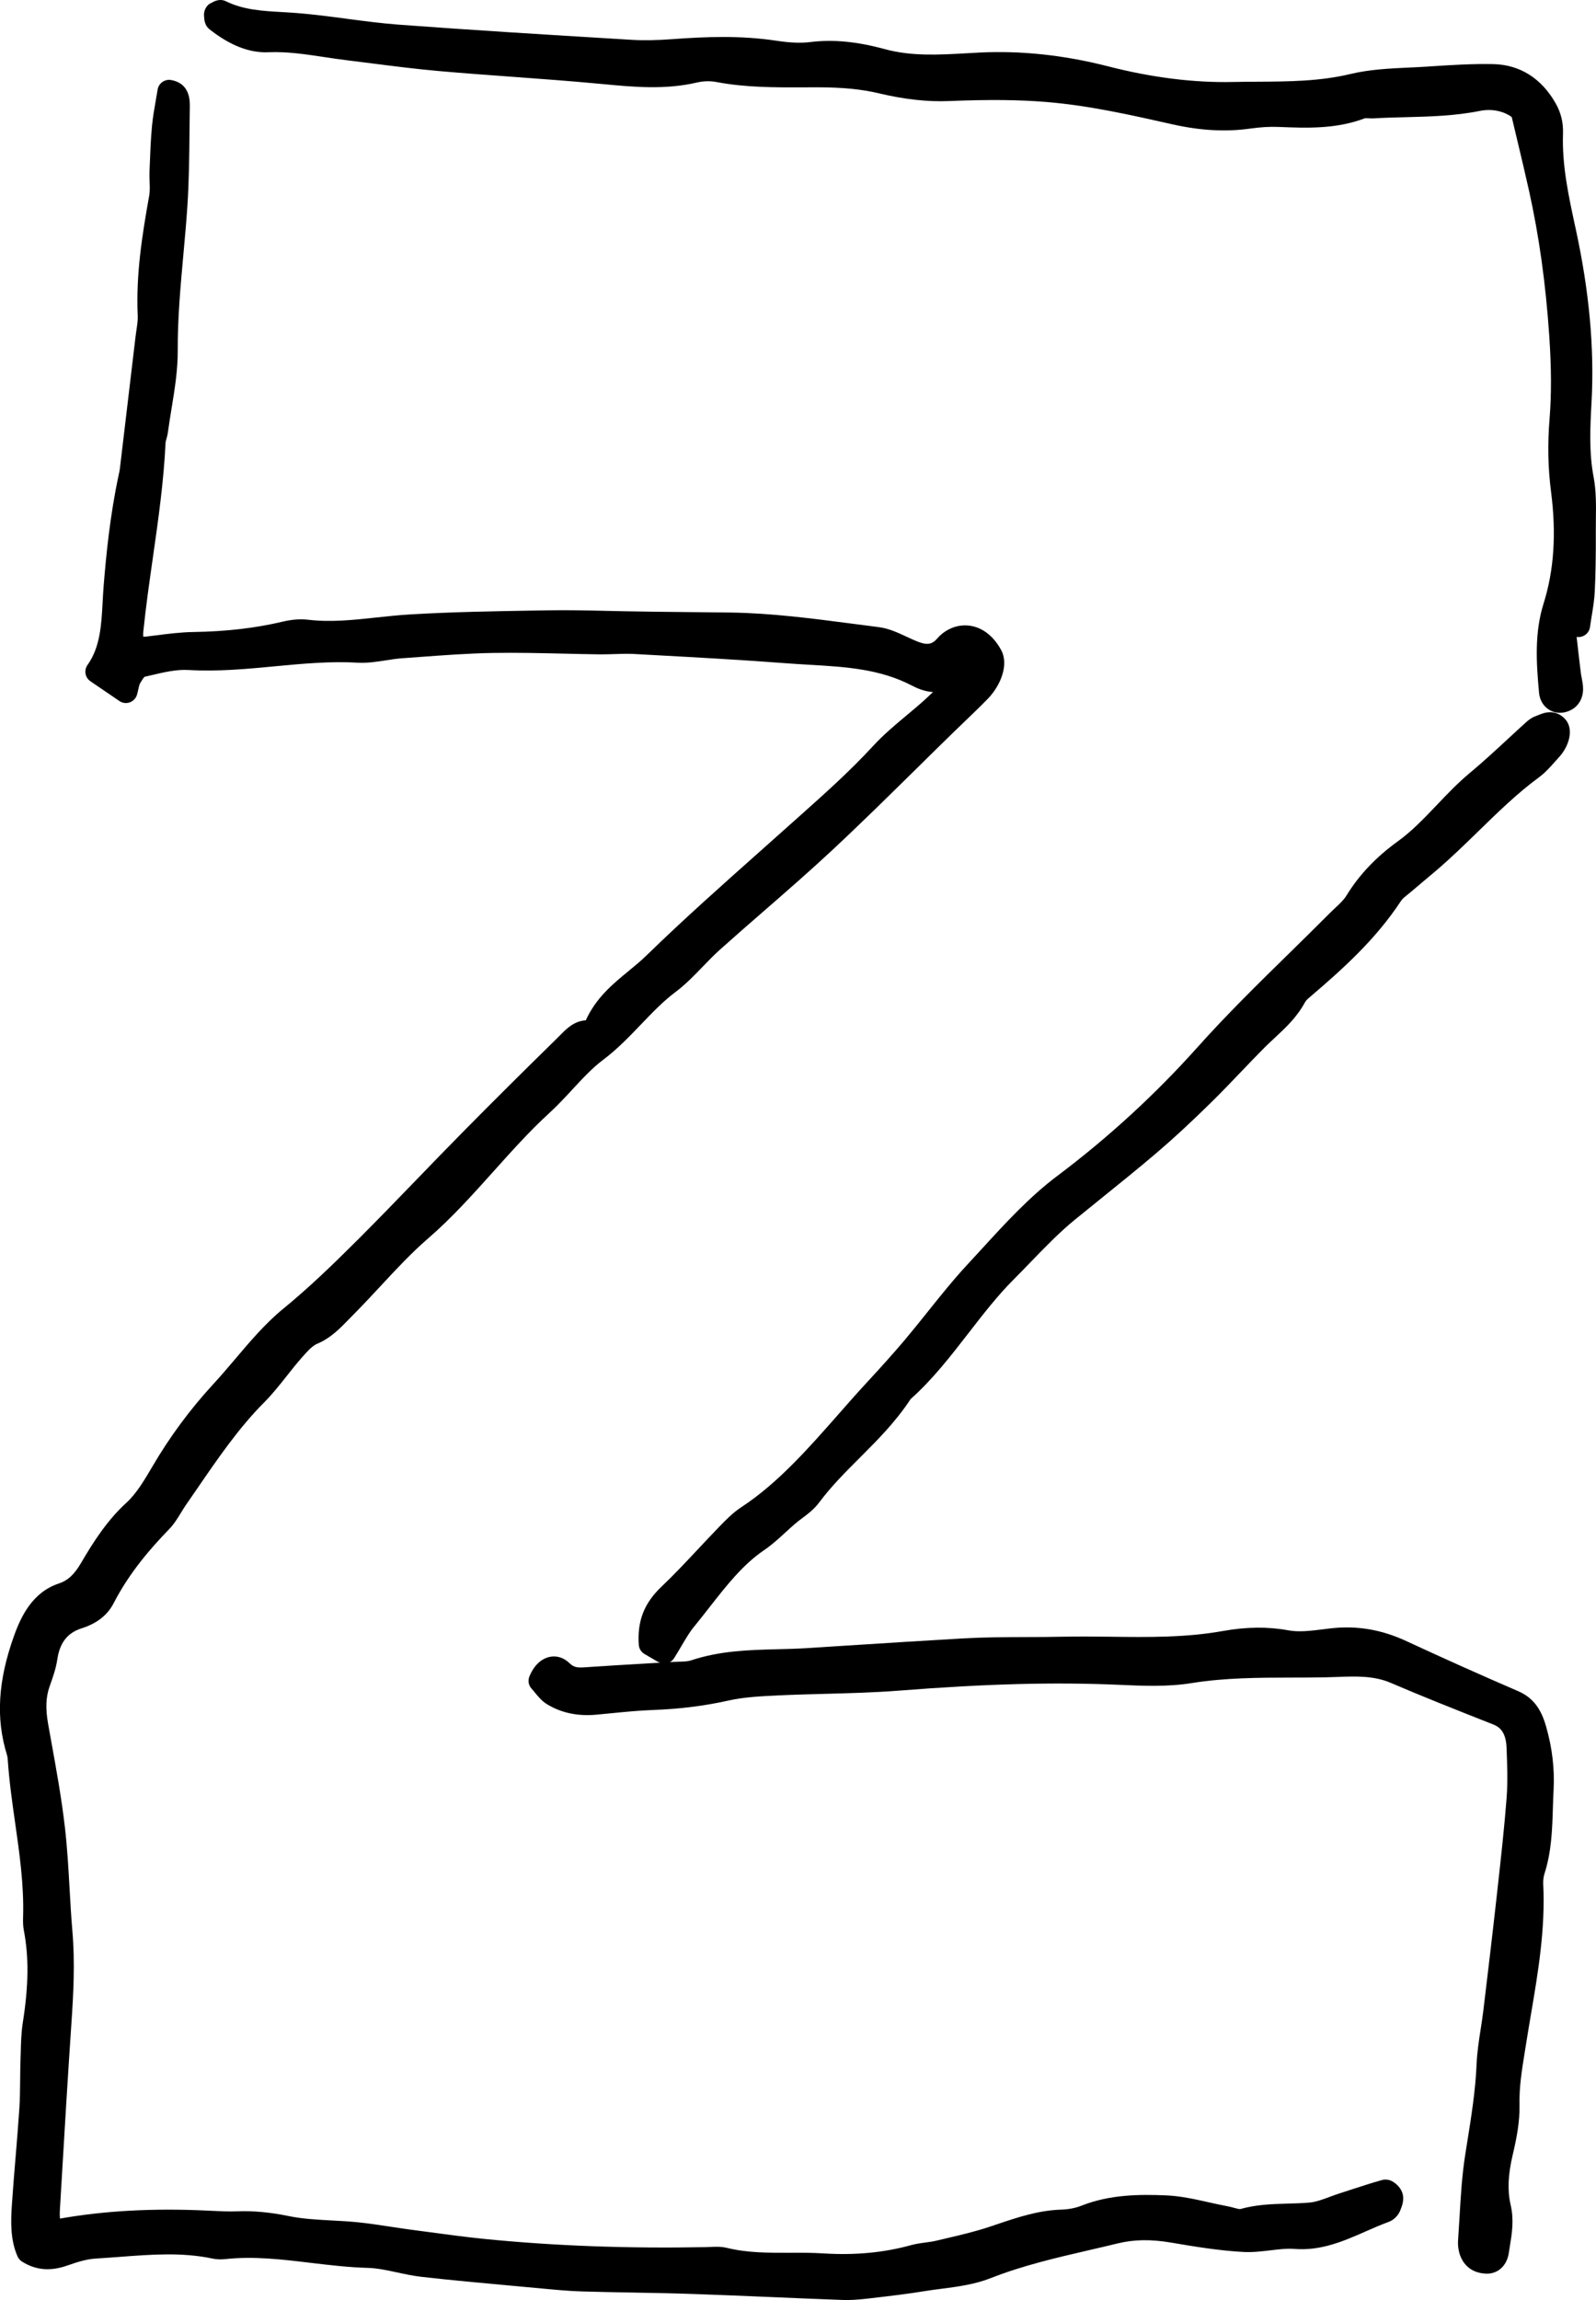 <?xml version="1.0" encoding="UTF-8"?>
<svg id="Layer_2" data-name="Layer 2" xmlns="http://www.w3.org/2000/svg" viewBox="0 0 103.566 149.22">
  <g id="Layer_1-2" data-name="Layer 1">
    <g>
      <path d="m90.391,141.542c-.297-.17-.553-.152-.713-.106-.656.182-1.306.394-1.955.606l-.765.248c-.225.071-.448.154-.672.237-.458.17-.891.33-1.292.367-.473.044-.947.057-1.422.07-.999.027-2.033.056-3.08.352-.07.019-.297-.047-.433-.083-.136-.037-.272-.072-.405-.097-.404-.075-.808-.165-1.211-.256-.912-.204-1.854-.416-2.821-.452-1.656-.065-3.58-.066-5.445.671-.387.153-.843.242-1.319.256-1.47.044-2.832.503-4.15.946l-.538.181c-.906.3-1.864.524-2.79.741l-.649.153c-.217.052-.438.08-.66.109-.317.042-.635.086-.945.172-1.771.488-3.63.666-5.683.538-.744-.046-1.489-.049-2.209-.041-1.39.001-2.725.008-4.033-.312-.398-.098-.783-.083-1.121-.065l-.269.01c-5.088.095-9.753-.076-14.278-.521-1.253-.124-2.531-.297-3.767-.464l-1.141-.152c-.433-.058-.863-.123-1.295-.189-.696-.106-1.394-.213-2.093-.284-.567-.059-1.138-.089-1.708-.119-.975-.053-1.895-.102-2.795-.286-1.202-.247-2.298-.351-3.348-.307-.537.021-1.075-.006-1.646-.034l-.29-.014c-3.516-.166-6.655.008-9.559.518-.012-.153-.02-.305-.011-.454l.089-1.511c.213-3.592.426-7.184.67-10.773.121-1.777.236-3.847.059-5.905-.078-.918-.131-1.841-.183-2.764-.074-1.312-.151-2.669-.306-4.001-.216-1.866-.554-3.73-.88-5.534l-.207-1.15c-.178-1.001-.146-1.758.105-2.456.188-.523.4-1.116.493-1.739.161-1.079.661-1.716,1.572-2.006.999-.317,1.682-.854,2.086-1.638,1.053-2.043,2.476-3.637,3.598-4.796.318-.329.552-.712.778-1.082.104-.169.206-.339.317-.498l.754-1.094c1.319-1.924,2.684-3.912,4.294-5.526.547-.548,1.036-1.166,1.509-1.764.308-.39.616-.78.945-1.154.319-.363.682-.775.994-.904.88-.364,1.503-1.007,2.105-1.629l.273-.279c.589-.593,1.163-1.21,1.736-1.827.993-1.069,2.021-2.175,3.1-3.106,1.532-1.324,2.914-2.866,4.252-4.358,1.159-1.293,2.357-2.631,3.626-3.789.52-.475,1.005-.999,1.475-1.507.671-.725,1.305-1.41,2.009-1.937.901-.675,1.687-1.494,2.445-2.285.747-.78,1.453-1.517,2.251-2.114.649-.486,1.222-1.08,1.775-1.654.358-.371.716-.743,1.094-1.081.945-.848,1.901-1.679,2.857-2.511,1.451-1.263,2.951-2.568,4.396-3.914,1.872-1.745,3.732-3.577,5.531-5.35.804-.792,1.607-1.584,2.415-2.37l.711-.686c.498-.477.995-.954,1.479-1.451.828-.85,1.391-2.214.863-3.176-.603-1.101-1.538-1.682-2.577-1.577-.568.055-1.159.367-1.542.814-.368.428-.687.476-1.366.198-.206-.084-.411-.181-.617-.276-.581-.271-1.182-.553-1.851-.637l-1.689-.219c-2.592-.339-5.271-.69-7.932-.726-.88-.012-1.761-.021-2.643-.028-1.374-.014-2.748-.026-4.121-.053l-1.181-.025c-1.254-.029-2.551-.059-3.832-.038l-.834.014c-2.681.045-5.453.09-8.183.254-.717.043-1.434.119-2.149.196-1.54.166-2.992.322-4.462.146-.498-.058-1.052-.015-1.651.128-1.75.416-3.643.636-5.787.67-.829.013-1.649.118-2.443.22l-.613.076c-.085.011-.146.008-.187.011-.009-.067-.016-.19.006-.396.162-1.574.391-3.172.611-4.716.349-2.438.709-4.958.827-7.494.002-.043.028-.135.052-.216.04-.138.077-.276.097-.421.069-.521.154-1.043.24-1.565.2-1.226.408-2.494.401-3.771-.01-2.083.182-4.188.366-6.224.094-1.03.188-2.061.257-3.095.11-1.634.126-3.292.141-4.896.005-.554.011-1.108.02-1.663.018-1.203-.656-1.568-1.225-1.663-.198-.034-.398.016-.561.132s-.271.292-.303.489c-.037.228-.077.455-.117.683-.096.542-.194,1.103-.248,1.676-.081.842-.113,1.694-.145,2.519l-.016.412c-.01.229-.002.461.006.693.011.321.021.626-.024.882-.464,2.59-.87,5.138-.747,7.823.012.268-.032.567-.08.886-.021.144-.042.288-.06.432-.338,2.863-.678,5.726-1.02,8.591-.013.113-.038.225-.076.4-.566,2.632-.82,5.251-.979,7.239-.026.33-.044.665-.062,1.003-.082,1.51-.159,2.936-.983,4.093-.116.164-.162.368-.127.566s.149.374.316.488l1.88,1.282c.199.137.454.169.68.085.228-.082.4-.27.466-.503.035-.125.062-.248.088-.365.027-.122.064-.29.103-.354.068-.114.203-.338.289-.432l.404-.094c.864-.204,1.68-.396,2.452-.349,1.891.112,3.78-.065,5.606-.239,1.761-.166,3.584-.341,5.357-.234.646.033,1.259-.06,1.854-.154.34-.053.68-.107,1.02-.132l1.114-.081c1.585-.118,3.224-.239,4.825-.266,1.52-.025,3.073.01,4.577.045.791.019,1.583.037,2.375.047.311-.001.638-.008.957-.019.402-.013.802-.028,1.205-.007l1.328.073c2.827.154,5.75.314,8.618.534.487.037.976.065,1.464.094,2.354.138,4.578.267,6.671,1.363.501.262.947.385,1.347.406-.162.155-.321.305-.479.449-.399.364-.813.71-1.228,1.056-.737.615-1.499,1.252-2.188,2-1.489,1.617-3.13,3.082-4.717,4.499l-2.636,2.35c-2.439,2.169-4.963,4.412-7.365,6.752-.36.351-.748.668-1.136.987-1.038.852-2.109,1.731-2.787,3.206-.758.045-1.255.55-1.623.926l-.149.149c-2.306,2.259-4.372,4.315-6.318,6.288-.97.982-1.932,1.979-2.893,2.974-1.261,1.305-2.521,2.608-3.799,3.885-1.744,1.74-3.236,3.169-4.849,4.489-1.151.941-2.153,2.124-3.123,3.268-.466.548-.931,1.097-1.412,1.618-1.502,1.63-2.831,3.426-3.949,5.338-.482.823-1.029,1.757-1.679,2.349-1.252,1.139-2.159,2.554-2.953,3.913-.444.761-.862,1.148-1.44,1.338-1.703.561-2.452,2.111-2.914,3.399-1.042,2.909-1.189,5.355-.464,7.701.029.092.048.196.055.296.092,1.403.291,2.801.484,4.152.282,1.982.575,4.032.514,6.068-.008.297-.011.589.047.886.333,1.731.313,3.574-.064,5.974-.104.662-.121,1.331-.137,1.978l-.016.518c-.014.417-.018.835-.021,1.253-.006.619-.012,1.239-.053,1.854-.07,1.047-.157,2.093-.243,3.138-.087,1.038-.173,2.076-.242,3.115-.071,1.051-.106,2.262.371,3.332.06.134.158.248.282.327,1.169.744,2.25.511,3.061.221.491-.175,1.132-.38,1.739-.415.511-.03,1.021-.069,1.532-.107,2.087-.159,4.059-.309,6.034.108.266.056.544.066.835.035,1.832-.199,3.636.016,5.548.244,1.204.144,2.45.293,3.697.326.612.017,1.239.151,1.902.295.512.11,1.041.225,1.583.286,1.93.219,3.862.396,5.795.571l2.035.188c.839.079,1.707.161,2.572.188,1.123.034,2.245.054,3.367.074,1.266.022,2.53.045,3.796.089,1.721.058,3.441.131,5.162.204,1.537.065,3.073.131,4.609.186.084.004.166.005.249.005.56,0,1.107-.063,1.66-.128,1.207-.14,2.296-.27,3.405-.45.361-.059.726-.106,1.092-.153,1.056-.138,2.146-.279,3.194-.691,2.069-.816,4.252-1.321,6.362-1.81.632-.146,1.264-.292,1.895-.446,1.05-.255,2.151-.271,3.466-.046,1.569.269,3.104.517,4.644.604.612.035,1.202-.036,1.774-.104.558-.066,1.082-.132,1.585-.091,1.726.132,3.2-.518,4.629-1.147.484-.213.968-.426,1.457-.604.317-.114.602-.381.74-.696.147-.338.283-.736.175-1.132-.098-.366-.401-.65-.632-.782Z" stroke-width="0"/>
      <path d="m103.278,26.076c.187-3.497-.148-7.162-1.024-11.206l-.027-.123c-.448-2.069-.872-4.023-.802-6.082.023-.721-.129-1.346-.482-1.969-.918-1.613-2.307-2.49-4.017-2.536-1.386-.029-2.775.059-4.122.148l-.136.01c-.408.027-.819.046-1.23.065-1.259.059-2.561.118-3.835.424-1.969.472-4.021.483-6.007.494-.522.003-1.045.006-1.566.017-2.553.059-5.291-.286-8.117-1.012-2.848-.731-5.657-1.031-8.354-.896l-.8.044c-1.856.105-3.609.206-5.337-.265-1.827-.496-3.366-.643-4.846-.459-.609.074-1.303.048-2.183-.086-2.331-.355-4.614-.261-6.734-.106-1.059.078-1.913.094-2.691.044l-.746-.045c-4.712-.285-9.584-.58-14.37-.939-1.104-.083-2.233-.232-3.326-.377-1.052-.14-2.139-.284-3.22-.371-.329-.027-.658-.046-.988-.065-1.292-.073-2.513-.143-3.644-.696-.419-.211-.801.007-.969.105-.327.129-.515.545-.46.892.012.195.033.561.344.81,1.316,1.042,2.61,1.561,3.864,1.492,1.177-.045,2.345.127,3.573.312.486.074.973.147,1.46.206l1.671.21c1.41.18,2.869.365,4.314.493,1.595.141,3.19.258,4.786.374,1.855.136,3.71.271,5.563.445l.31.028c1.979.188,4.025.381,6.1-.103.416-.098.87-.108,1.279-.028,1.895.358,3.797.348,5.633.342l.884-.003c1.633.001,2.867.121,4.002.39,1.663.396,3.163.561,4.565.502,2.566-.104,4.508-.086,6.299.06,2.768.227,5.514.848,8.17,1.447,1.818.41,3.465.502,5.037.283.696-.099,1.303-.134,1.857-.111,1.83.074,3.72.154,5.614-.562.036-.008.148-.002.222.002.124.008.246.009.364.004.688-.042,1.374-.059,2.062-.076,1.569-.04,3.192-.082,4.814-.407.754-.152,1.511-.002,2.066.397l.338,1.419c.274,1.152.534,2.238.776,3.329.654,2.935,1.086,6.013,1.318,9.411.144,2.115.15,3.84.022,5.426-.134,1.633-.103,3.18.097,4.73.352,2.72.192,5.091-.485,7.249-.592,1.886-.477,3.814-.294,5.79.04.427.236.794.554,1.032.232.174.509.265.8.265.091,0,.183-.009.274-.026.753-.145,1.236-.746,1.229-1.531-.002-.238-.044-.477-.09-.714-.021-.104-.042-.208-.055-.314-.095-.779-.189-1.559-.273-2.34.197.038.401-.016.565-.133.164-.119.273-.301.302-.502.036-.263.077-.512.116-.753.087-.534.169-1.039.194-1.564.054-1.123.074-2.329.067-3.909-.001-.258.002-.519.005-.779.012-.9.023-1.831-.148-2.735-.307-1.609-.219-3.266-.134-4.866Z" stroke-width="0"/>
      <path d="m99.78,46.409c-.055.023-.107.048-.159.066-.242.086-.431.237-.6.389-.396.357-.787.72-1.179,1.083-.804.742-1.635,1.511-2.474,2.209-.762.633-1.454,1.359-2.123,2.062-.837.878-1.626,1.706-2.528,2.357-1.43,1.032-2.523,2.185-3.342,3.524-.172.281-.438.531-.721.795-.122.113-.244.228-.361.346-.889.895-1.788,1.776-2.687,2.657-1.973,1.934-4.012,3.934-5.912,6.059-2.728,3.049-5.781,5.851-9.075,8.327-1.815,1.363-3.367,3.059-4.868,4.698-.311.339-.622.679-.935,1.016-.925.993-1.792,2.077-2.631,3.125-.486.607-.973,1.215-1.471,1.807-.81.961-1.663,1.896-2.465,2.764-.63.682-1.246,1.382-1.862,2.083-1.929,2.193-3.924,4.462-6.287,6.009-.542.355-1.004.831-1.412,1.251-.46.474-.914.958-1.368,1.442-.776.828-1.579,1.685-2.397,2.462-1.123,1.067-1.577,2.229-1.472,3.77.017.247.155.47.369.596l.902.526c.042.024.09.021.134.037l-1.148.068c-1.153.066-2.307.134-3.46.214l-.13.009c-.593.045-.849.051-1.163-.258-.359-.354-.831-.505-1.286-.408-.322.066-.922.318-1.315,1.27-.112.271-.056.583.146.798.07.076.14.161.21.248.212.258.451.551.786.756.919.561,1.991.787,3.182.68l.93-.09c.919-.091,1.87-.185,2.794-.218,1.71-.062,3.306-.262,4.879-.613,1.02-.228,2.117-.279,3.238-.332,1.007-.048,2.015-.074,3.022-.101,1.565-.041,3.185-.084,4.783-.208,5.72-.447,10.122-.562,14.297-.377,1.544.068,3.141.142,4.717-.114,2.14-.347,4.349-.352,6.484-.356.729-.001,1.456-.003,2.184-.017.253-.005.507-.015.761-.023,1.225-.047,2.385-.088,3.481.383,2.094.899,4.237,1.746,6.31,2.564l.337.133c.381.15.824.456.866,1.487.043,1.086.088,2.209.004,3.285-.149,1.938-.368,3.906-.58,5.811l-.069.625c-.275,2.474-.571,4.943-.868,7.413-.048.389-.107.775-.168,1.163-.112.723-.229,1.471-.261,2.233-.075,1.75-.344,3.425-.628,5.197l-.106.667c-.215,1.35-.296,2.734-.374,4.073-.029.505-.06,1.01-.096,1.513-.024.348.032.727.155,1.038.16.402.589,1.085,1.662,1.125.02.001.039.002.058.002.73,0,1.296-.529,1.416-1.334l.069-.437c.138-.841.28-1.712.051-2.696-.213-.917-.171-1.942.132-3.227.245-1.037.469-2.149.444-3.263-.025-1.147.15-2.237.337-3.391l.083-.52c.102-.648.211-1.296.321-1.943.464-2.732.943-5.558.798-8.473-.011-.226.021-.477.083-.671.457-1.421.502-2.876.545-4.283.012-.388.024-.775.045-1.161.071-1.322-.086-2.683-.47-4.041-.246-.879-.654-1.844-1.814-2.344-2.411-1.04-4.861-2.137-7.281-3.26-1.608-.746-3.213-1.016-4.901-.821l-.492.06c-.805.101-1.564.194-2.258.067-1.322-.244-2.71-.229-4.243.044-2.394.431-4.874.404-7.273.372-1.058-.012-2.113-.024-3.171-.001-.783.018-1.568.021-2.354.022-1.32.005-2.687.01-4.039.086-2.541.145-5.082.308-7.623.47l-2.534.162c-.632.04-1.266.056-1.899.071-1.838.047-3.738.095-5.622.724-.217.072-.499.079-.797.086-.136.003-.271.007-.403.015l-.167.01c.104-.059.197-.14.265-.248.183-.29.344-.562.494-.818.281-.477.524-.889.797-1.22.332-.405.657-.82.982-1.236,1.129-1.443,2.194-2.807,3.571-3.74.51-.346.966-.765,1.406-1.169.201-.184.401-.368.606-.544.146-.126.301-.241.455-.357.365-.273.778-.583,1.105-1.021.791-1.057,1.688-1.954,2.64-2.905,1.145-1.146,2.328-2.329,3.297-3.806,1.416-1.259,2.606-2.796,3.758-4.282.927-1.197,1.885-2.436,2.936-3.486.37-.369.734-.746,1.099-1.124.917-.948,1.865-1.929,2.869-2.748.555-.452,1.11-.9,1.666-1.349,1.215-.98,2.43-1.96,3.624-2.976,1.061-.903,2.182-1.938,3.528-3.259.664-.65,1.31-1.326,1.956-2.002.512-.536,1.024-1.071,1.546-1.595.21-.21.427-.411.643-.612.706-.654,1.436-1.331,1.974-2.323.043-.079.128-.173.254-.279,2.202-1.877,4.316-3.771,5.982-6.304.082-.125.239-.25.406-.383.081-.064.163-.129.239-.195.297-.255.596-.506.895-.757l.731-.616c.955-.814,1.87-1.706,2.755-2.568,1.241-1.21,2.524-2.461,3.896-3.467.417-.306.757-.689,1.085-1.06l.246-.275c.663-.726.976-1.855.354-2.487-.667-.682-1.427-.35-1.751-.21Z" stroke-width="0"/>
    </g>
  </g>
</svg>
